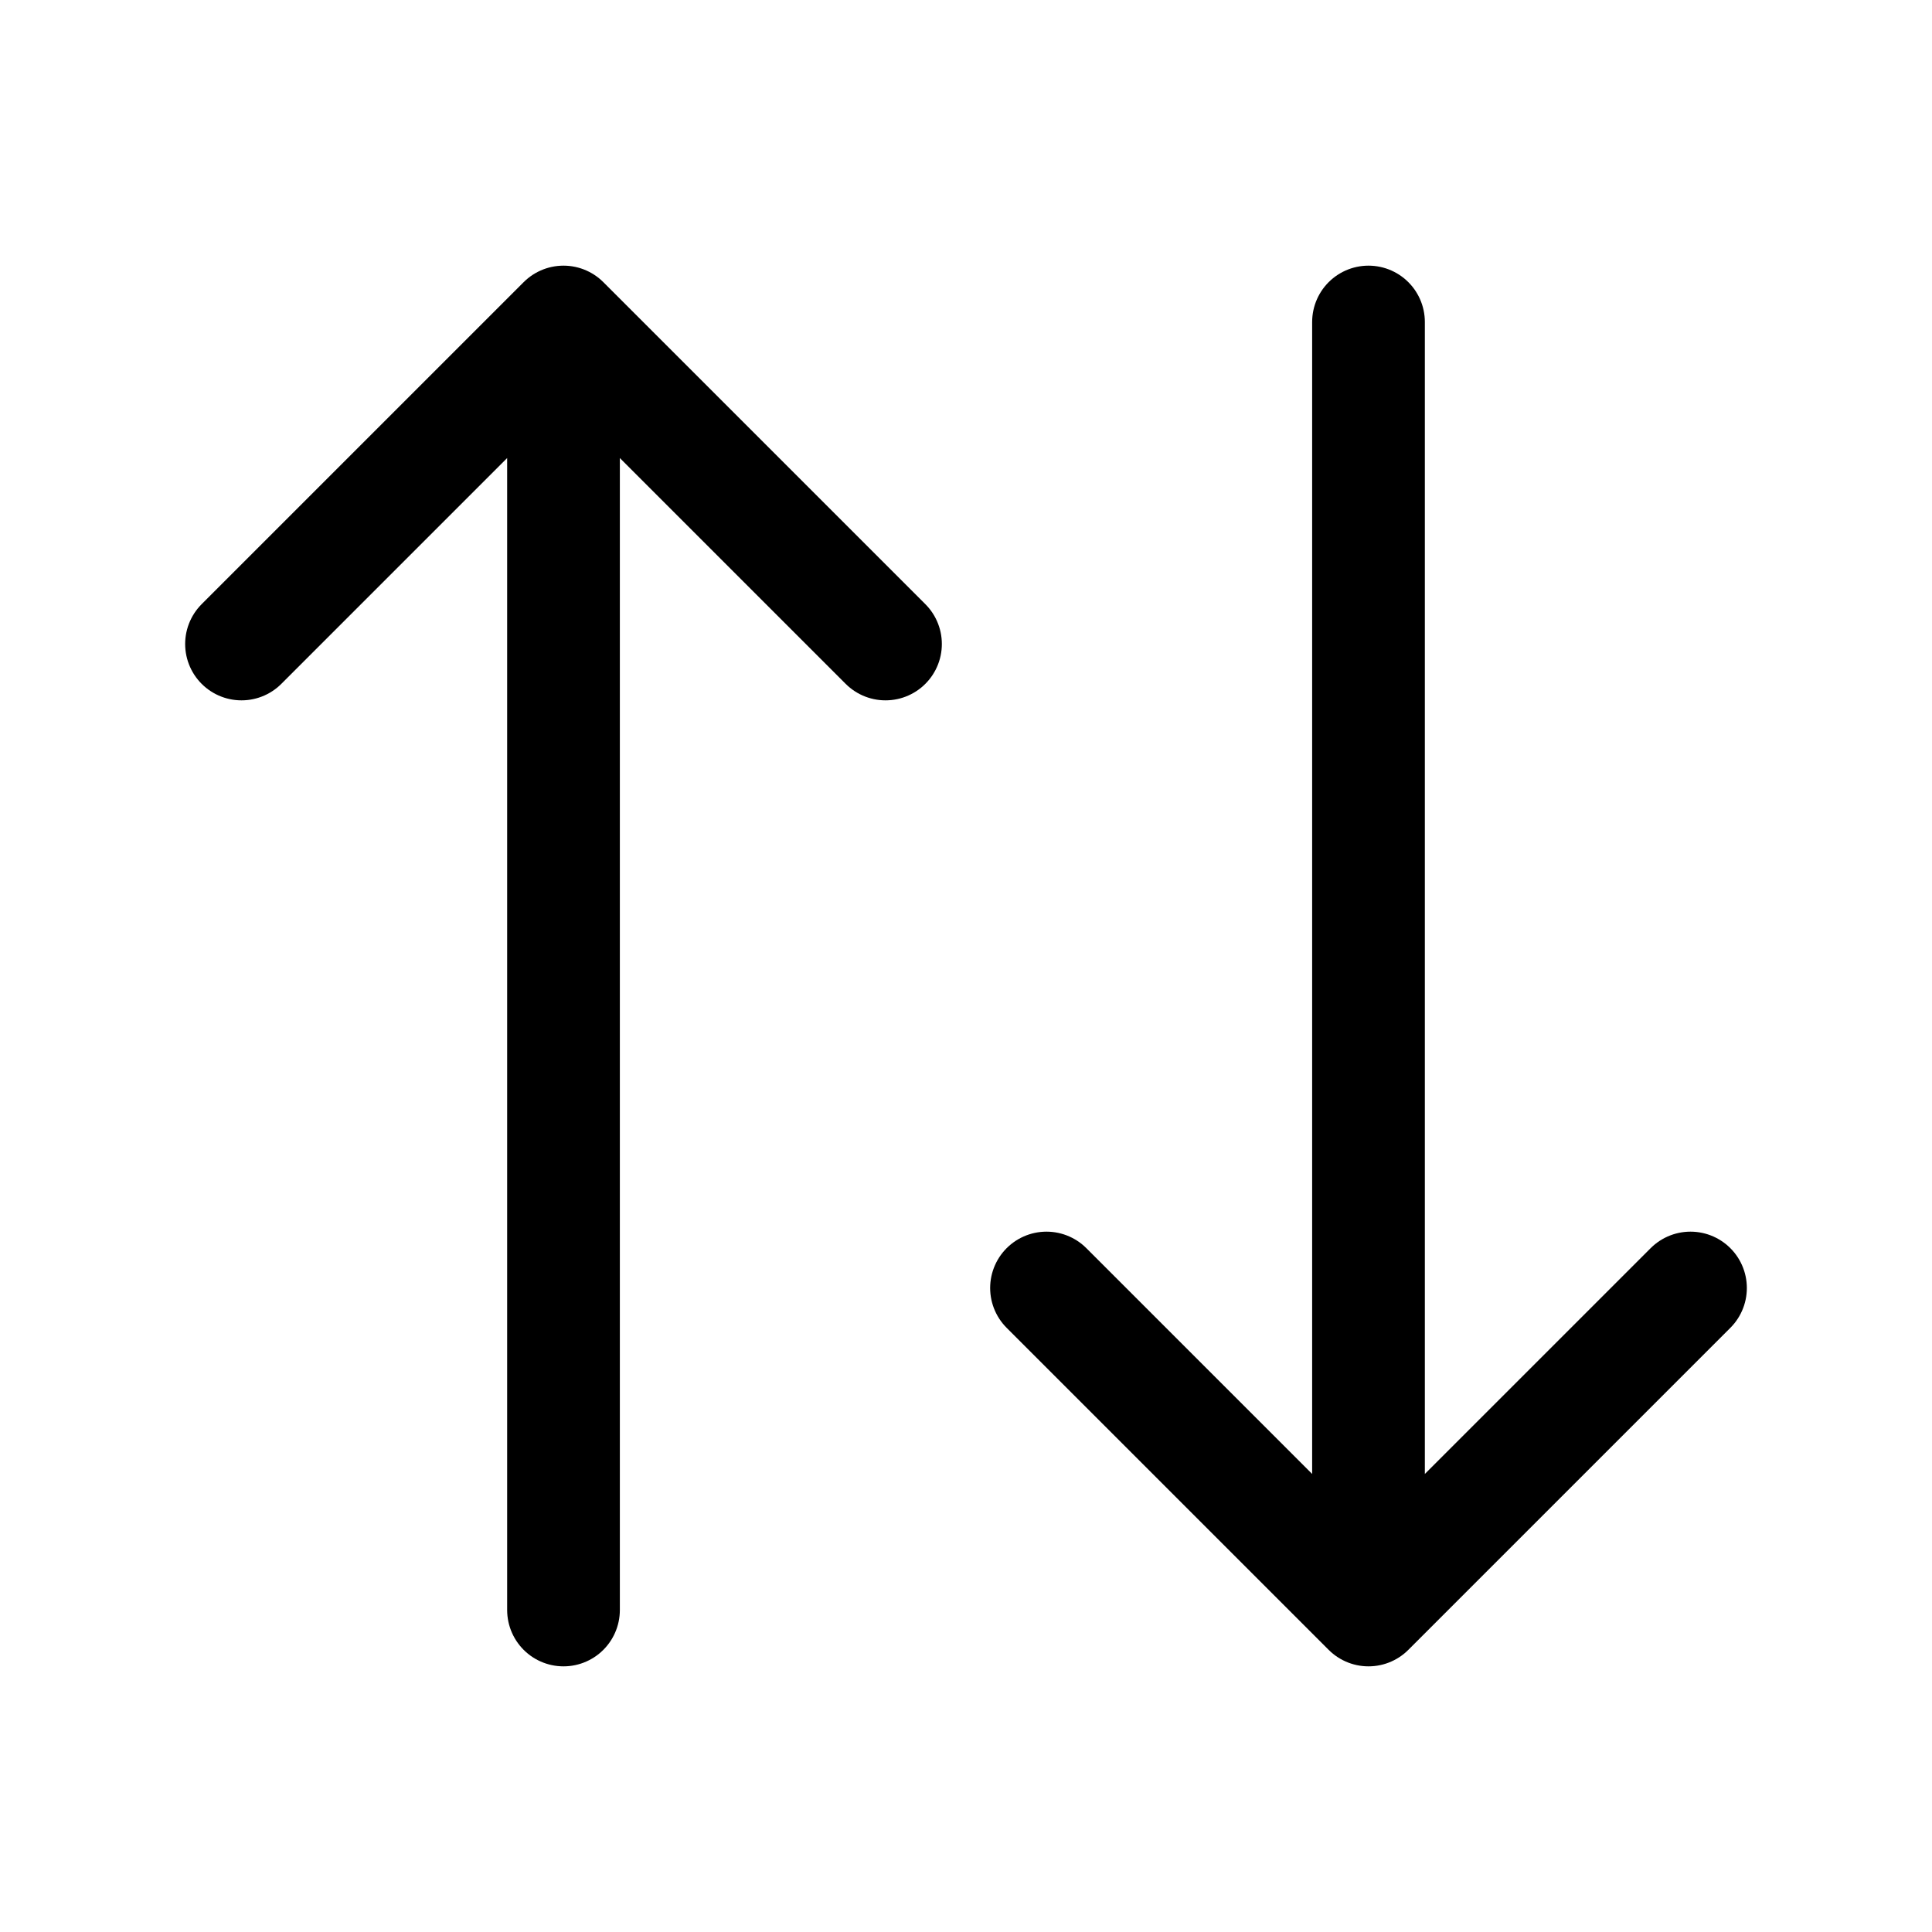 <svg viewBox="0 0 24 24" fill="none" xmlns="http://www.w3.org/2000/svg">
    <path d="M21 16L17 20M17 20L13 16M17 20V4M3 8L7 4M7 4L11 8M7 4V20" stroke="currentColor" stroke-width="1.4"
        stroke-linecap="round" stroke-linejoin="round" />
</svg>